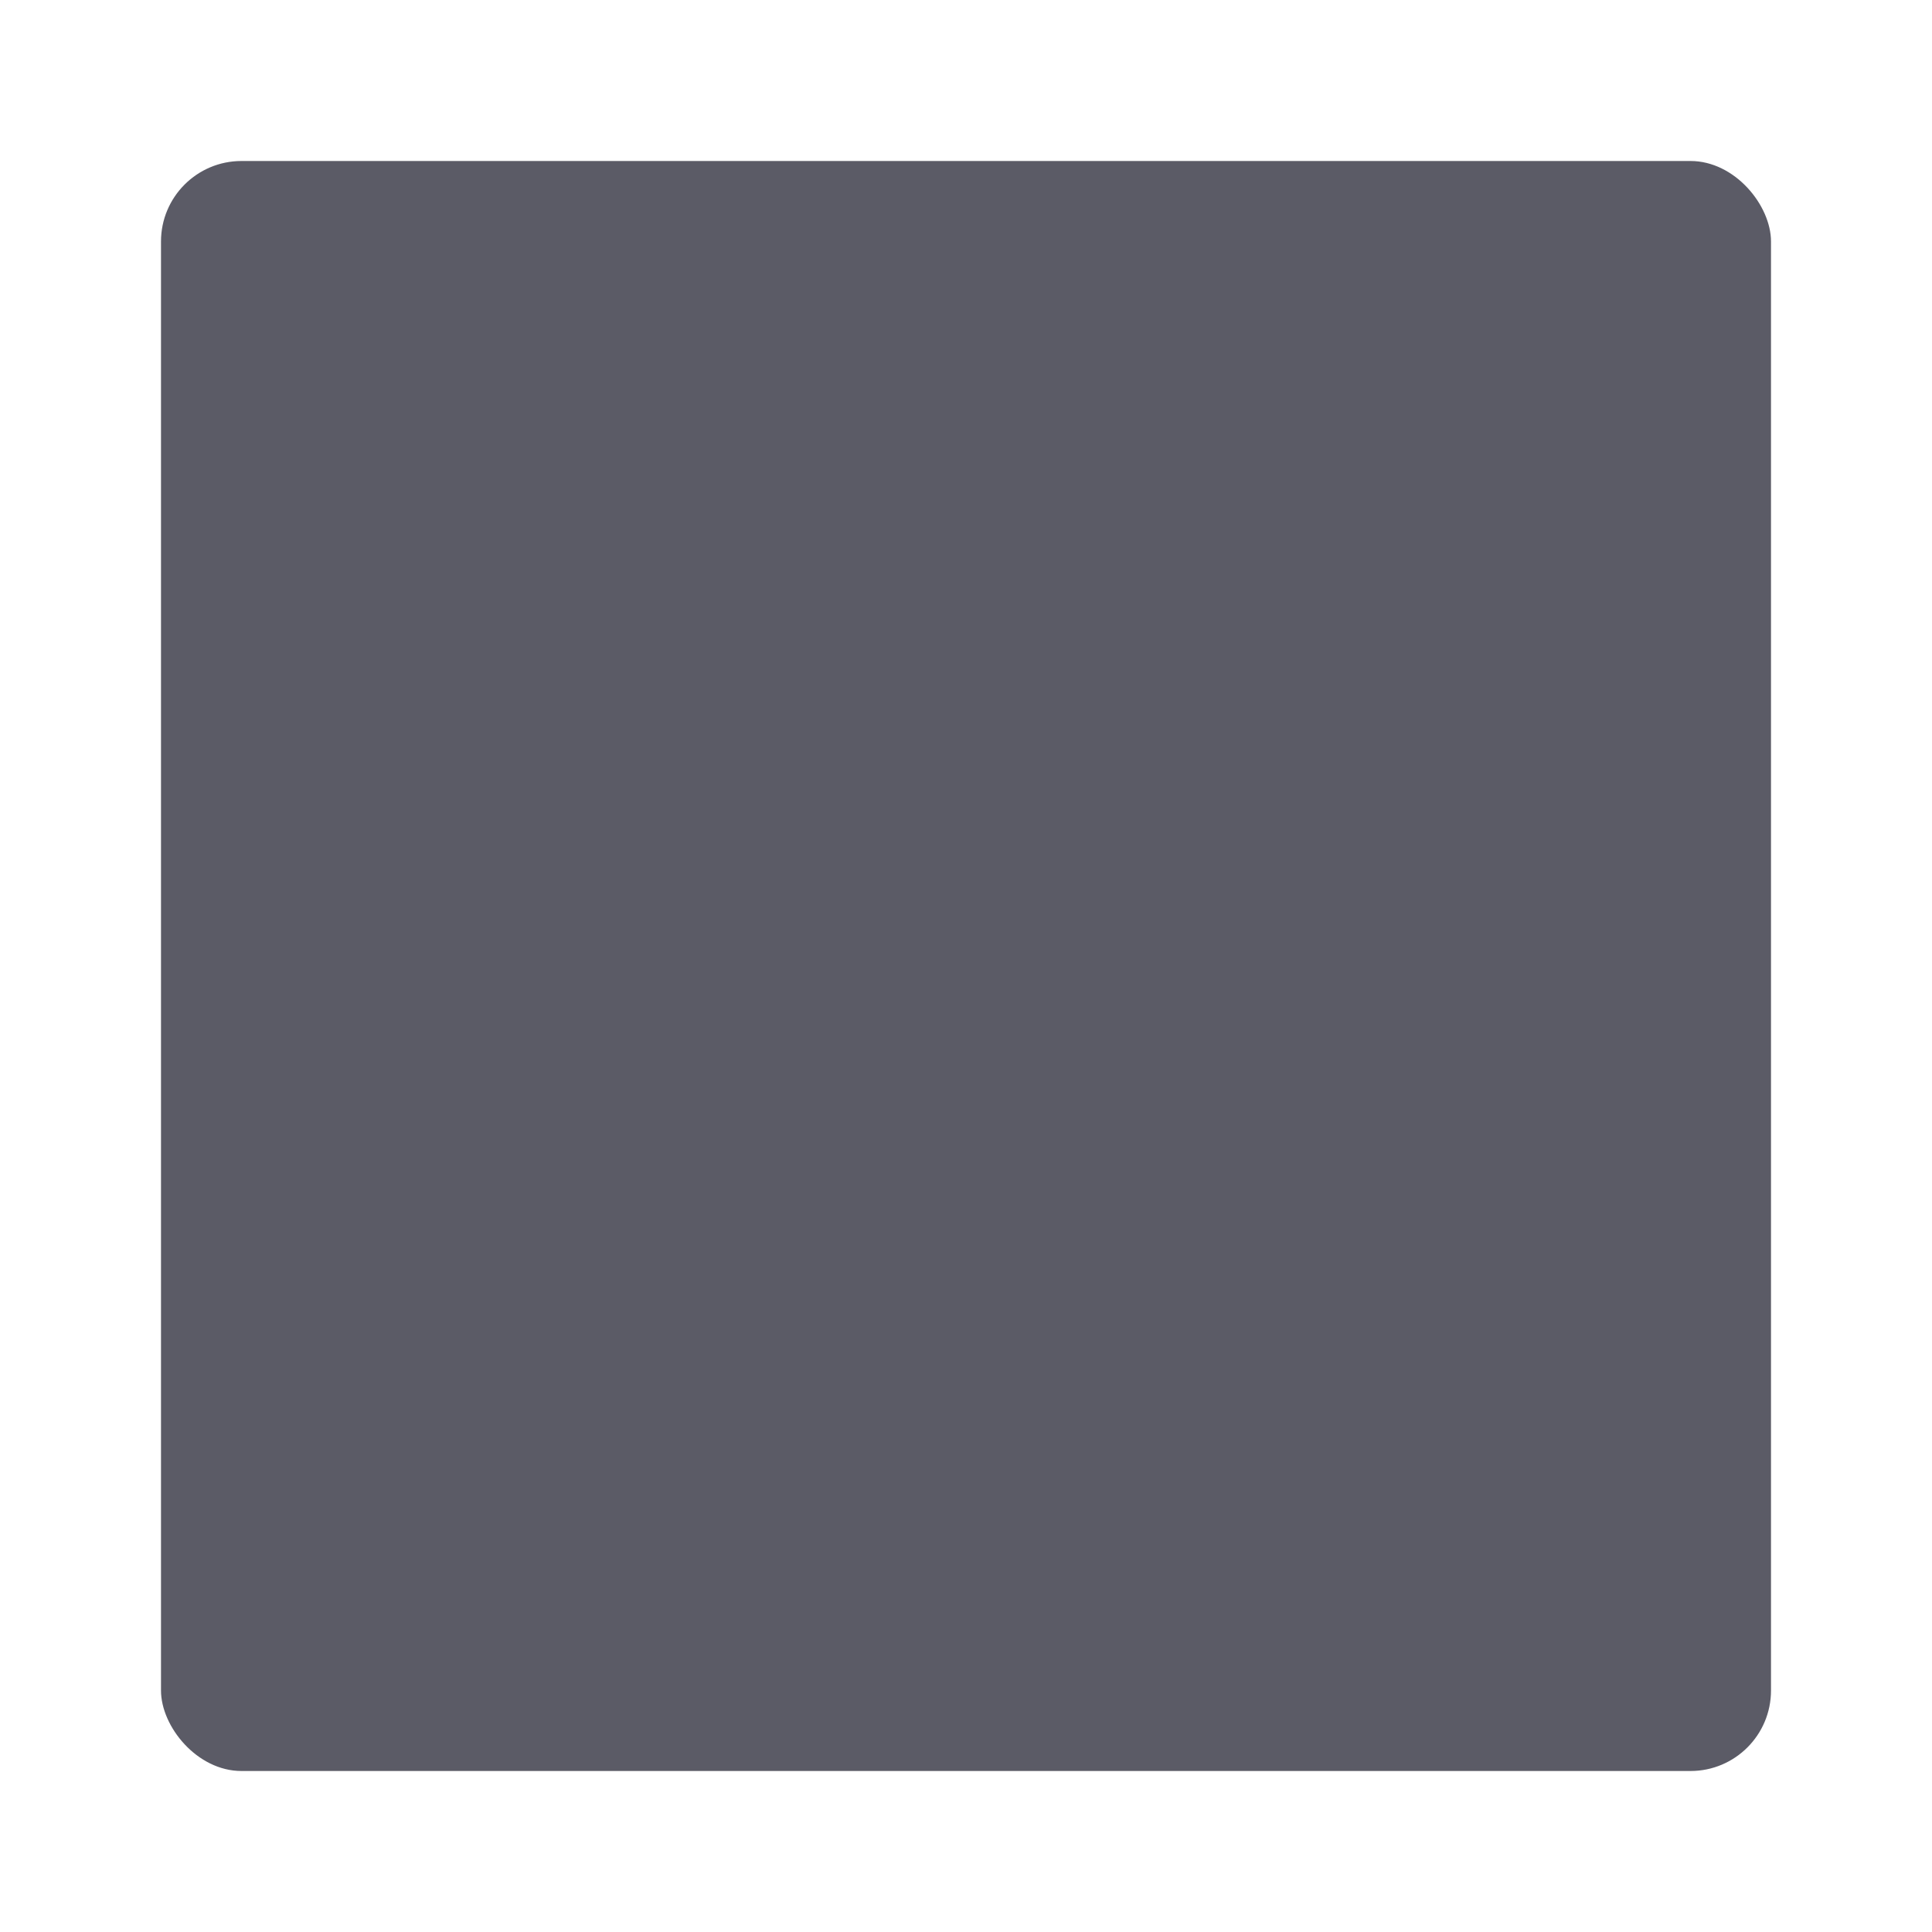 <!-- This Source Code Form is subject to the terms of the Mozilla Public
   - License, v. 2.0. If a copy of the MPL was not distributed with this
   - file, You can obtain one at http://mozilla.org/MPL/2.0/. -->
<svg xmlns="http://www.w3.org/2000/svg" viewBox="0 0 24 24">
    <rect ry="1" rx="1" y="2" x="2" height="20" width="20" fill="rgb(91, 91, 102)"/>
</svg>
